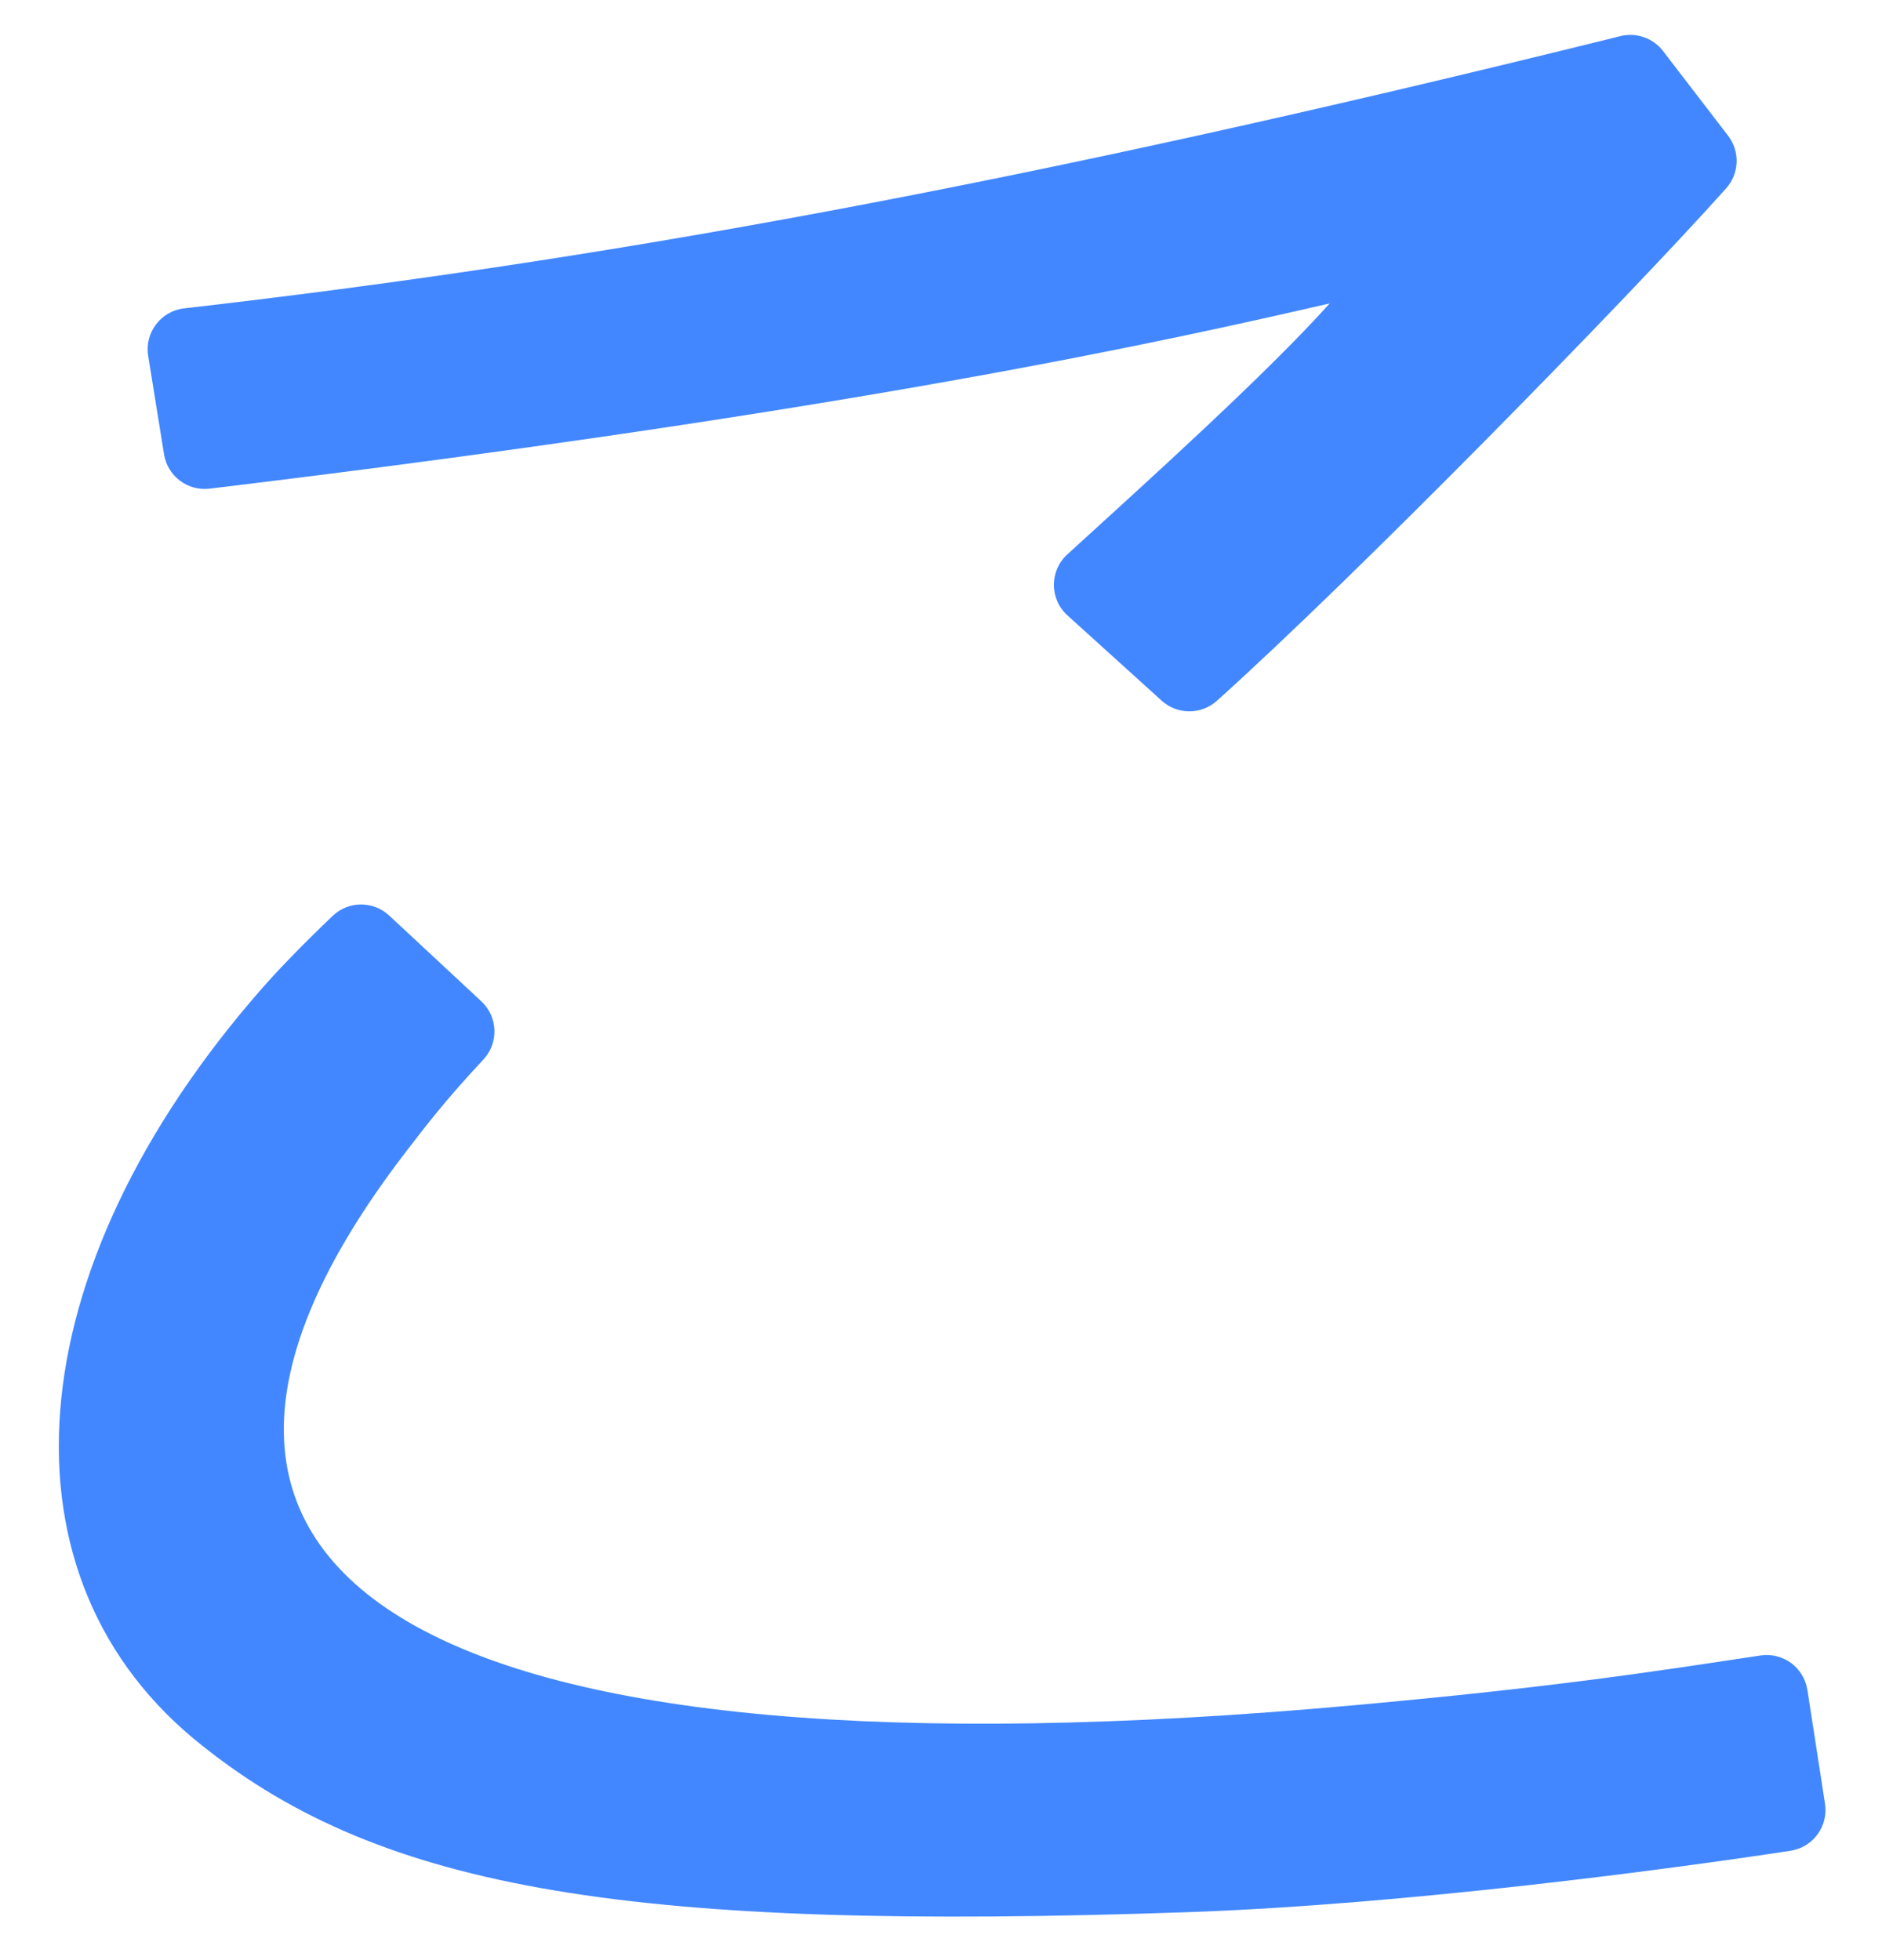 <svg width="48" height="50" viewBox="0 0 48 50" fill="none" xmlns="http://www.w3.org/2000/svg">
<path d="M41.327 0.922C25.8 4.773 15.161 6.666 4.696 7.866C4.101 7.935 3.684 8.486 3.779 9.077L4.184 11.59C4.274 12.146 4.787 12.533 5.347 12.465C21.944 10.463 29.94 8.653 33.913 7.74C32.304 9.537 29.255 12.287 27.221 14.143C26.764 14.56 26.765 15.281 27.224 15.697C27.944 16.348 28.96 17.267 29.629 17.874C30.029 18.236 30.636 18.235 31.038 17.875C34.561 14.71 41.49 7.641 44.026 4.803C44.362 4.426 44.382 3.863 44.075 3.463L42.414 1.3C42.159 0.969 41.733 0.821 41.327 0.921V0.922Z" fill="#4287FF"/>
<path d="M46.096 43.107C46.008 42.535 45.474 42.143 44.902 42.229C42.12 42.648 39.688 43.032 34.542 43.498C10.871 45.645 1.937 40.377 10.32 29.423C10.837 28.748 11.367 28.055 12.326 27.03C12.724 26.605 12.702 25.938 12.276 25.542L9.926 23.354C9.52 22.976 8.889 22.978 8.488 23.36C7.611 24.194 6.986 24.866 6.706 25.185C0.351 32.419 -0.215 40.299 5.168 44.537C9.781 48.216 16.087 49.27 30.313 48.776C35.898 48.581 42.792 47.651 45.668 47.21C46.242 47.121 46.635 46.584 46.546 46.01L46.097 43.107H46.096Z" fill="#4287FF"/>
</svg>
